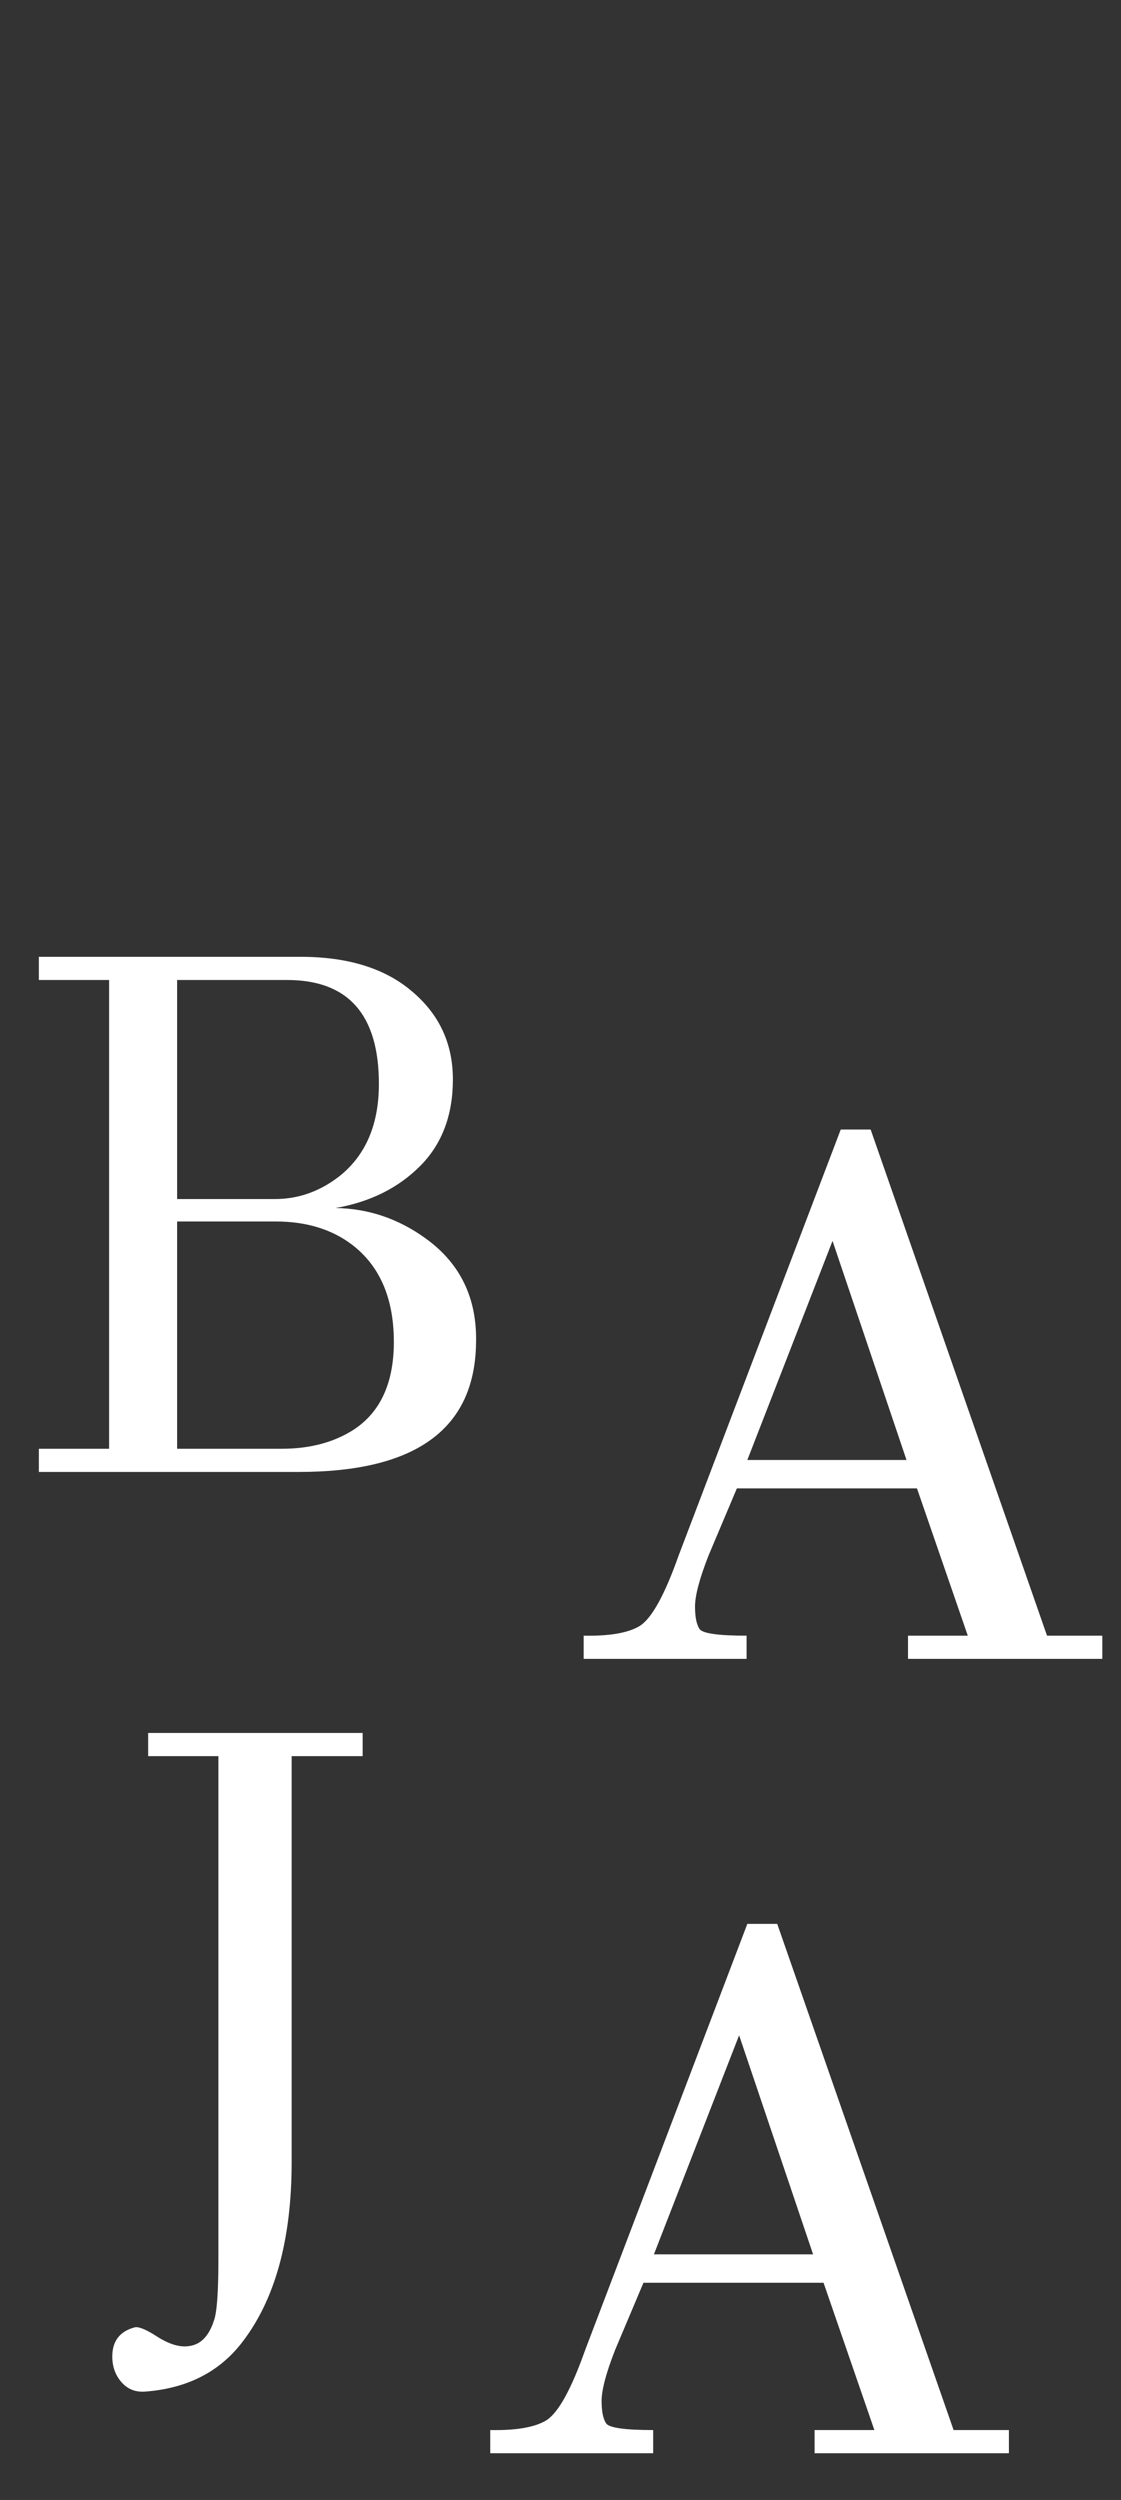<svg width="48" height="107" viewBox="0 0 48 107" fill="none" xmlns="http://www.w3.org/2000/svg">
<rect x="0" y="0" width="48" height="107" fill="#333333" stroke="none"/>
<path d="M43.2 104.008V105H34.88V104.008H37.44L35.264 97.704H27.552L26.336 100.584C25.952 101.565 25.76 102.291 25.76 102.76C25.76 103.208 25.824 103.528 25.952 103.72C26.08 103.912 26.752 104.008 27.968 104.008V105H20.992V104.008C22.101 104.029 22.901 103.891 23.392 103.592C23.904 103.272 24.459 102.269 25.056 100.584L32 82.344H33.28L40.832 104.008H43.2ZM28 96.488H34.816L31.648 87.112L28 96.488Z" fill="white"/>
<path d="M47.2 70.008V71H38.88V70.008H41.44L39.264 63.704H31.552L30.336 66.584C29.952 67.565 29.76 68.291 29.76 68.76C29.76 69.208 29.824 69.528 29.952 69.72C30.08 69.912 30.752 70.008 31.968 70.008V71H24.992V70.008C26.101 70.029 26.901 69.891 27.392 69.592C27.904 69.272 28.459 68.269 29.056 66.584L36 48.344H37.28L44.832 70.008H47.2ZM32 62.488H38.816L35.648 53.112L32 62.488Z" fill="white"/>
<path d="M15.528 74.172V75.164H12.488V92.54C12.488 95.868 11.773 98.45 10.344 100.284C9.362 101.543 7.976 102.236 6.184 102.364C5.778 102.386 5.448 102.247 5.192 101.948C4.936 101.65 4.808 101.287 4.808 100.86C4.808 100.199 5.128 99.783 5.768 99.612C5.938 99.57 6.269 99.708 6.76 100.028C7.272 100.348 7.72 100.476 8.104 100.412C8.594 100.348 8.946 99.986 9.16 99.324C9.288 98.983 9.352 98.108 9.352 96.7V75.164H6.344V74.172H15.528Z" fill="white"/>
<path d="M20.384 57.464C20.341 61.155 17.813 63 12.8 63H1.664V62.008H4.672V41.944H1.664V40.952H12.864C14.891 40.952 16.48 41.443 17.632 42.424C18.805 43.405 19.392 44.664 19.392 46.2C19.392 47.736 18.923 48.973 17.984 49.912C17.045 50.851 15.84 51.448 14.368 51.704C15.776 51.725 17.067 52.163 18.24 53.016C19.712 54.083 20.427 55.565 20.384 57.464ZM16.224 46.392C16.224 43.427 14.912 41.944 12.288 41.944H7.584V51.32H11.776C12.8 51.32 13.739 50.979 14.592 50.296C15.68 49.4 16.224 48.099 16.224 46.392ZM15.168 61.176C16.32 60.408 16.885 59.128 16.864 57.336C16.843 55.523 16.245 54.168 15.072 53.272C14.197 52.611 13.109 52.28 11.808 52.28H7.584V62.008H12.064C13.28 62.008 14.315 61.731 15.168 61.176Z" fill="white"/>
</svg>
